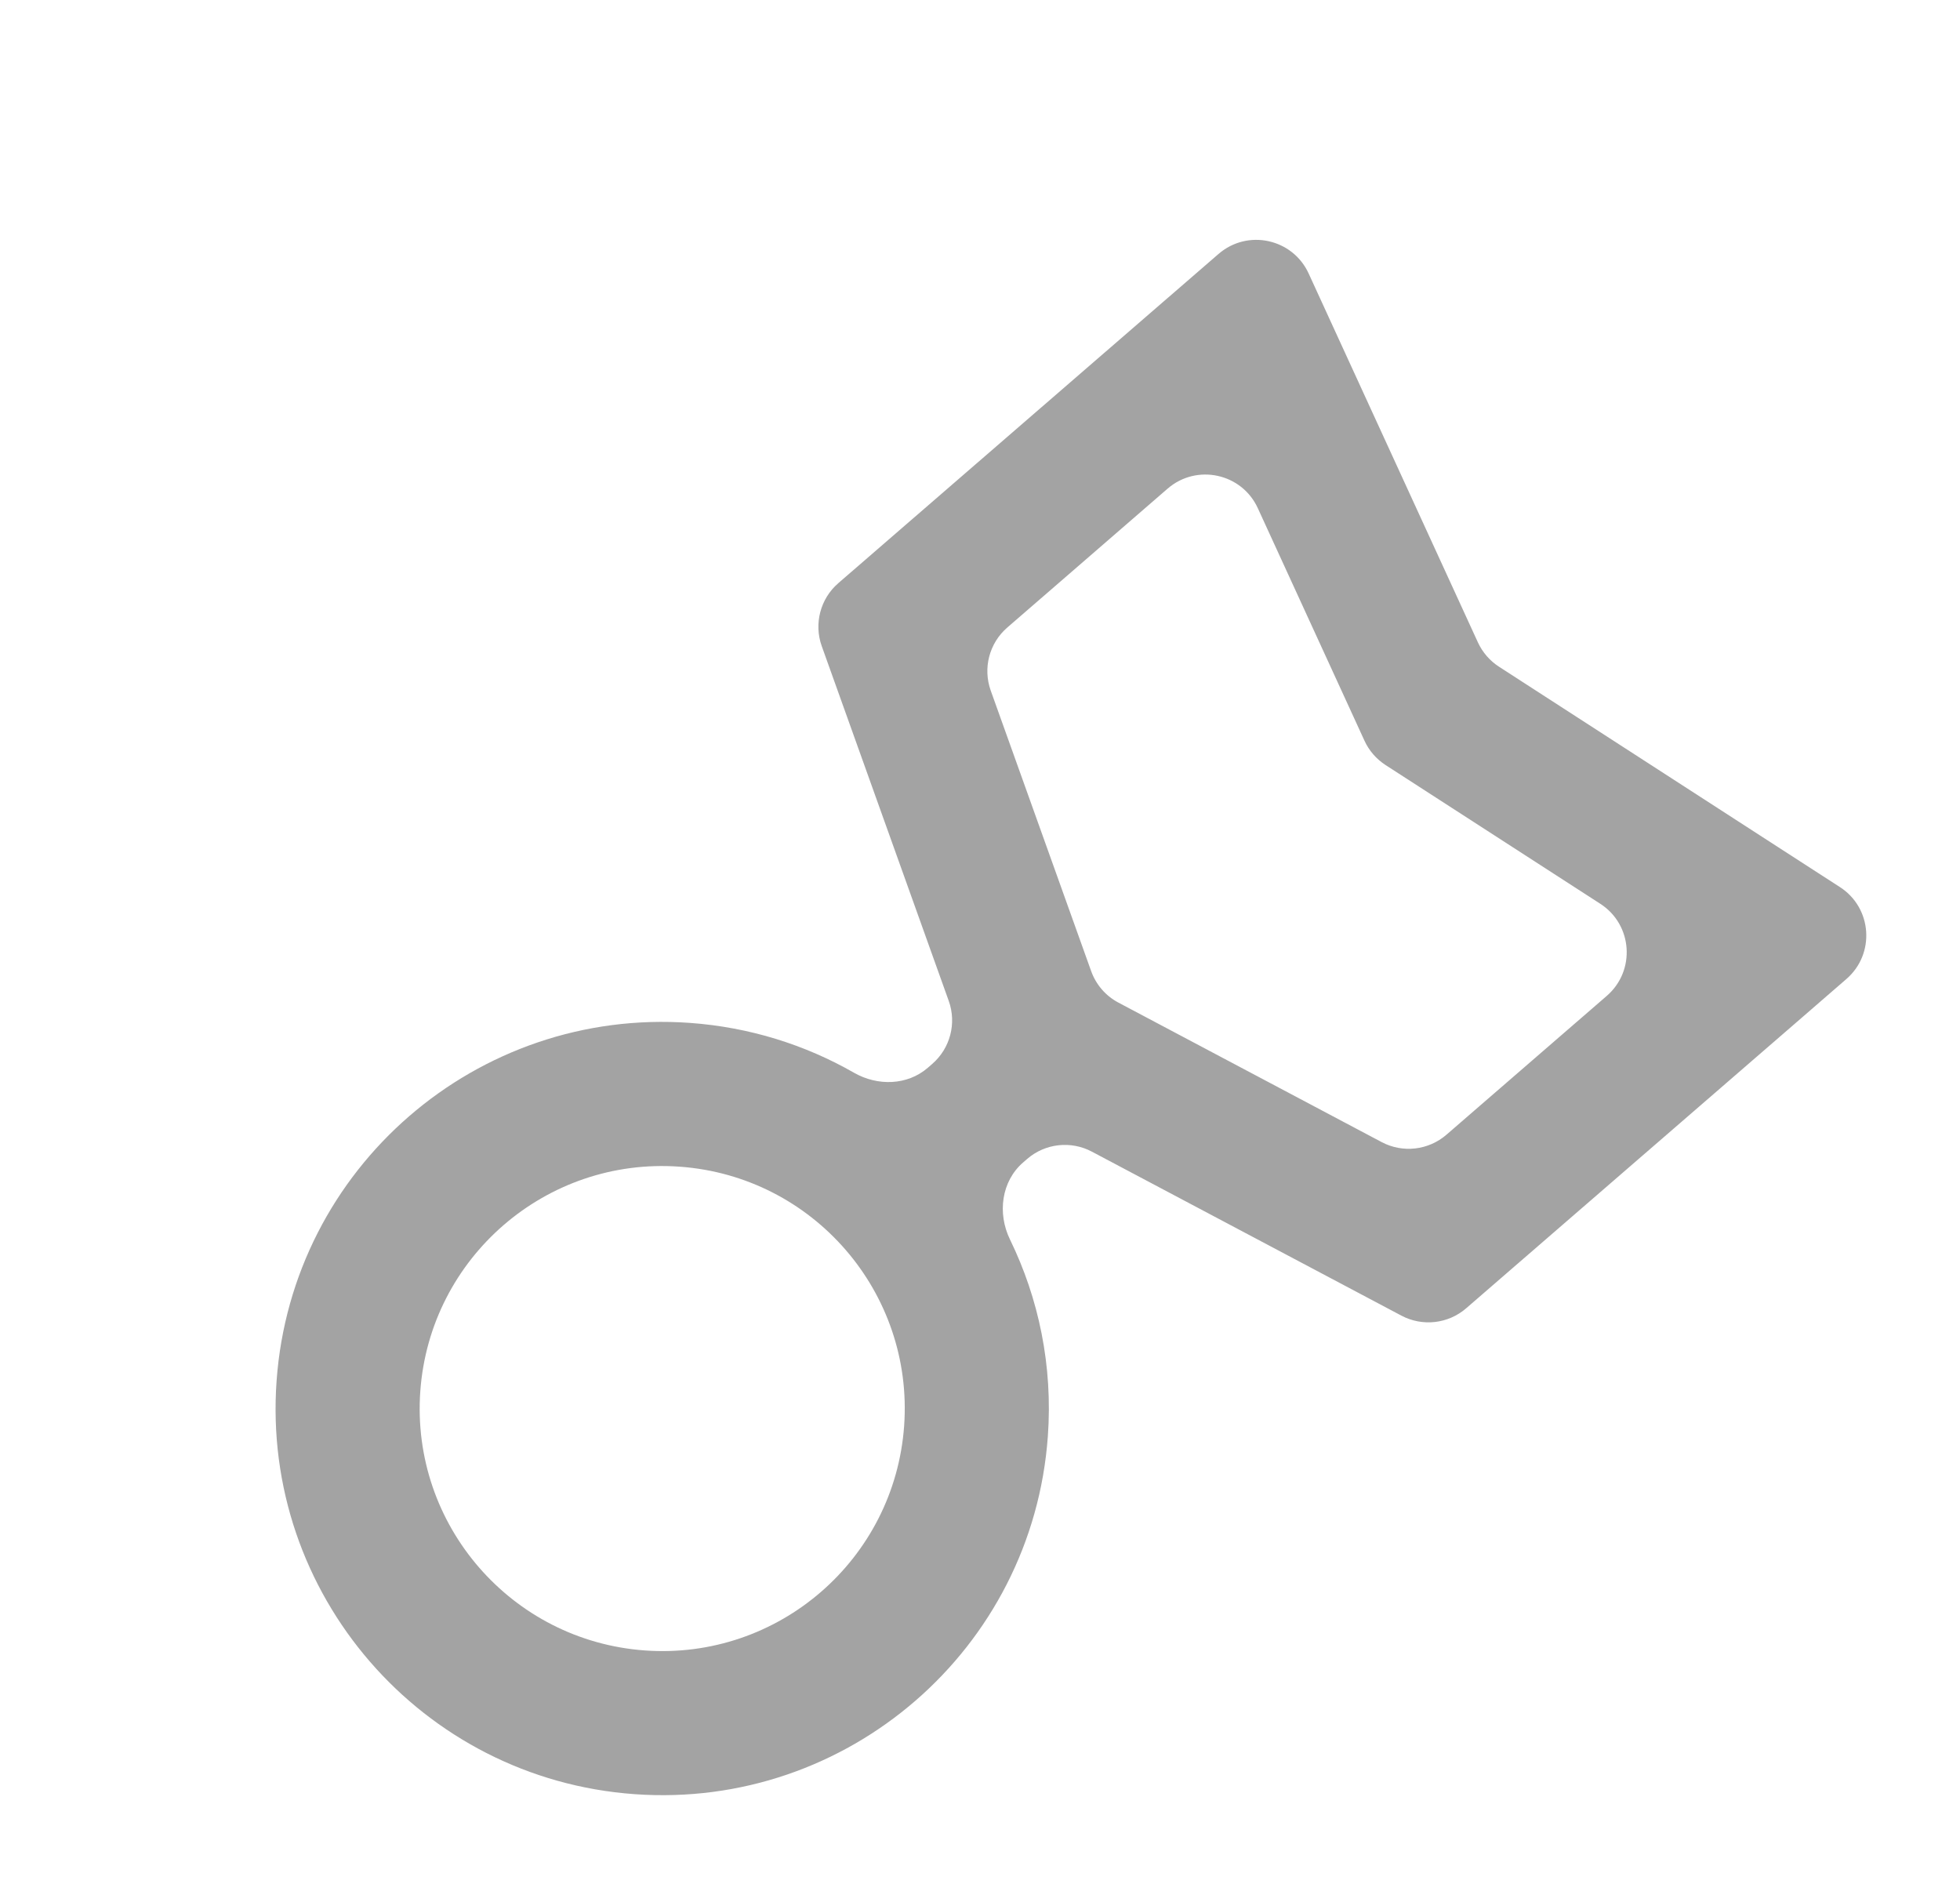 <svg width="34" height="33" viewBox="0 0 34 33" fill="none" xmlns="http://www.w3.org/2000/svg">
<g clip-path="url(#clip0_3189_8574)">
<path fill-rule="evenodd" clip-rule="evenodd" d="M23.231 5.899L25.637 11.143C25.717 11.316 25.844 11.463 26.004 11.566L30.849 14.698L31.917 15.388C32.477 15.749 32.533 16.547 32.029 16.983L31.068 17.816L25.433 22.695C25.121 22.965 24.675 23.015 24.31 22.822L18.94 19.977C18.576 19.784 18.13 19.834 17.818 20.104L17.749 20.164C17.369 20.492 17.3 21.049 17.52 21.501C18.02 22.527 18.265 23.694 18.177 24.915C17.912 28.609 14.701 31.389 11.007 31.123C7.312 30.858 4.532 27.648 4.798 23.953C5.063 20.258 8.274 17.478 11.969 17.744C13.005 17.819 13.97 18.125 14.815 18.609C15.223 18.842 15.739 18.83 16.094 18.523L16.171 18.456C16.483 18.186 16.597 17.752 16.458 17.363L14.255 11.209C14.116 10.821 14.23 10.386 14.542 10.116L20.177 5.237L21.138 4.405C21.642 3.969 22.423 4.138 22.701 4.744L23.231 5.899ZM24.402 13.508L27.762 15.679C28.321 16.041 28.377 16.838 27.873 17.275L25.091 19.684C24.779 19.954 24.333 20.005 23.968 19.812L19.401 17.392C19.18 17.275 19.012 17.08 18.928 16.845L17.186 11.979C17.047 11.59 17.161 11.156 17.473 10.886L20.255 8.476C20.759 8.04 21.541 8.209 21.819 8.815L23.487 12.451L23.669 12.848C23.748 13.021 23.875 13.167 24.035 13.271L24.402 13.508ZM11.186 28.63C13.504 28.797 15.517 27.053 15.684 24.735C15.85 22.418 14.107 20.404 11.789 20.238C9.472 20.071 7.458 21.815 7.291 24.132C7.125 26.45 8.869 28.463 11.186 28.63Z" fill="#A3A3A3"/>
</g>
<defs>
<clipPath id="clip0_3189_8574">
<rect width="33" height="33" fill="white" transform="translate(0.167)"/>
</clipPath>
</defs>
</svg>
